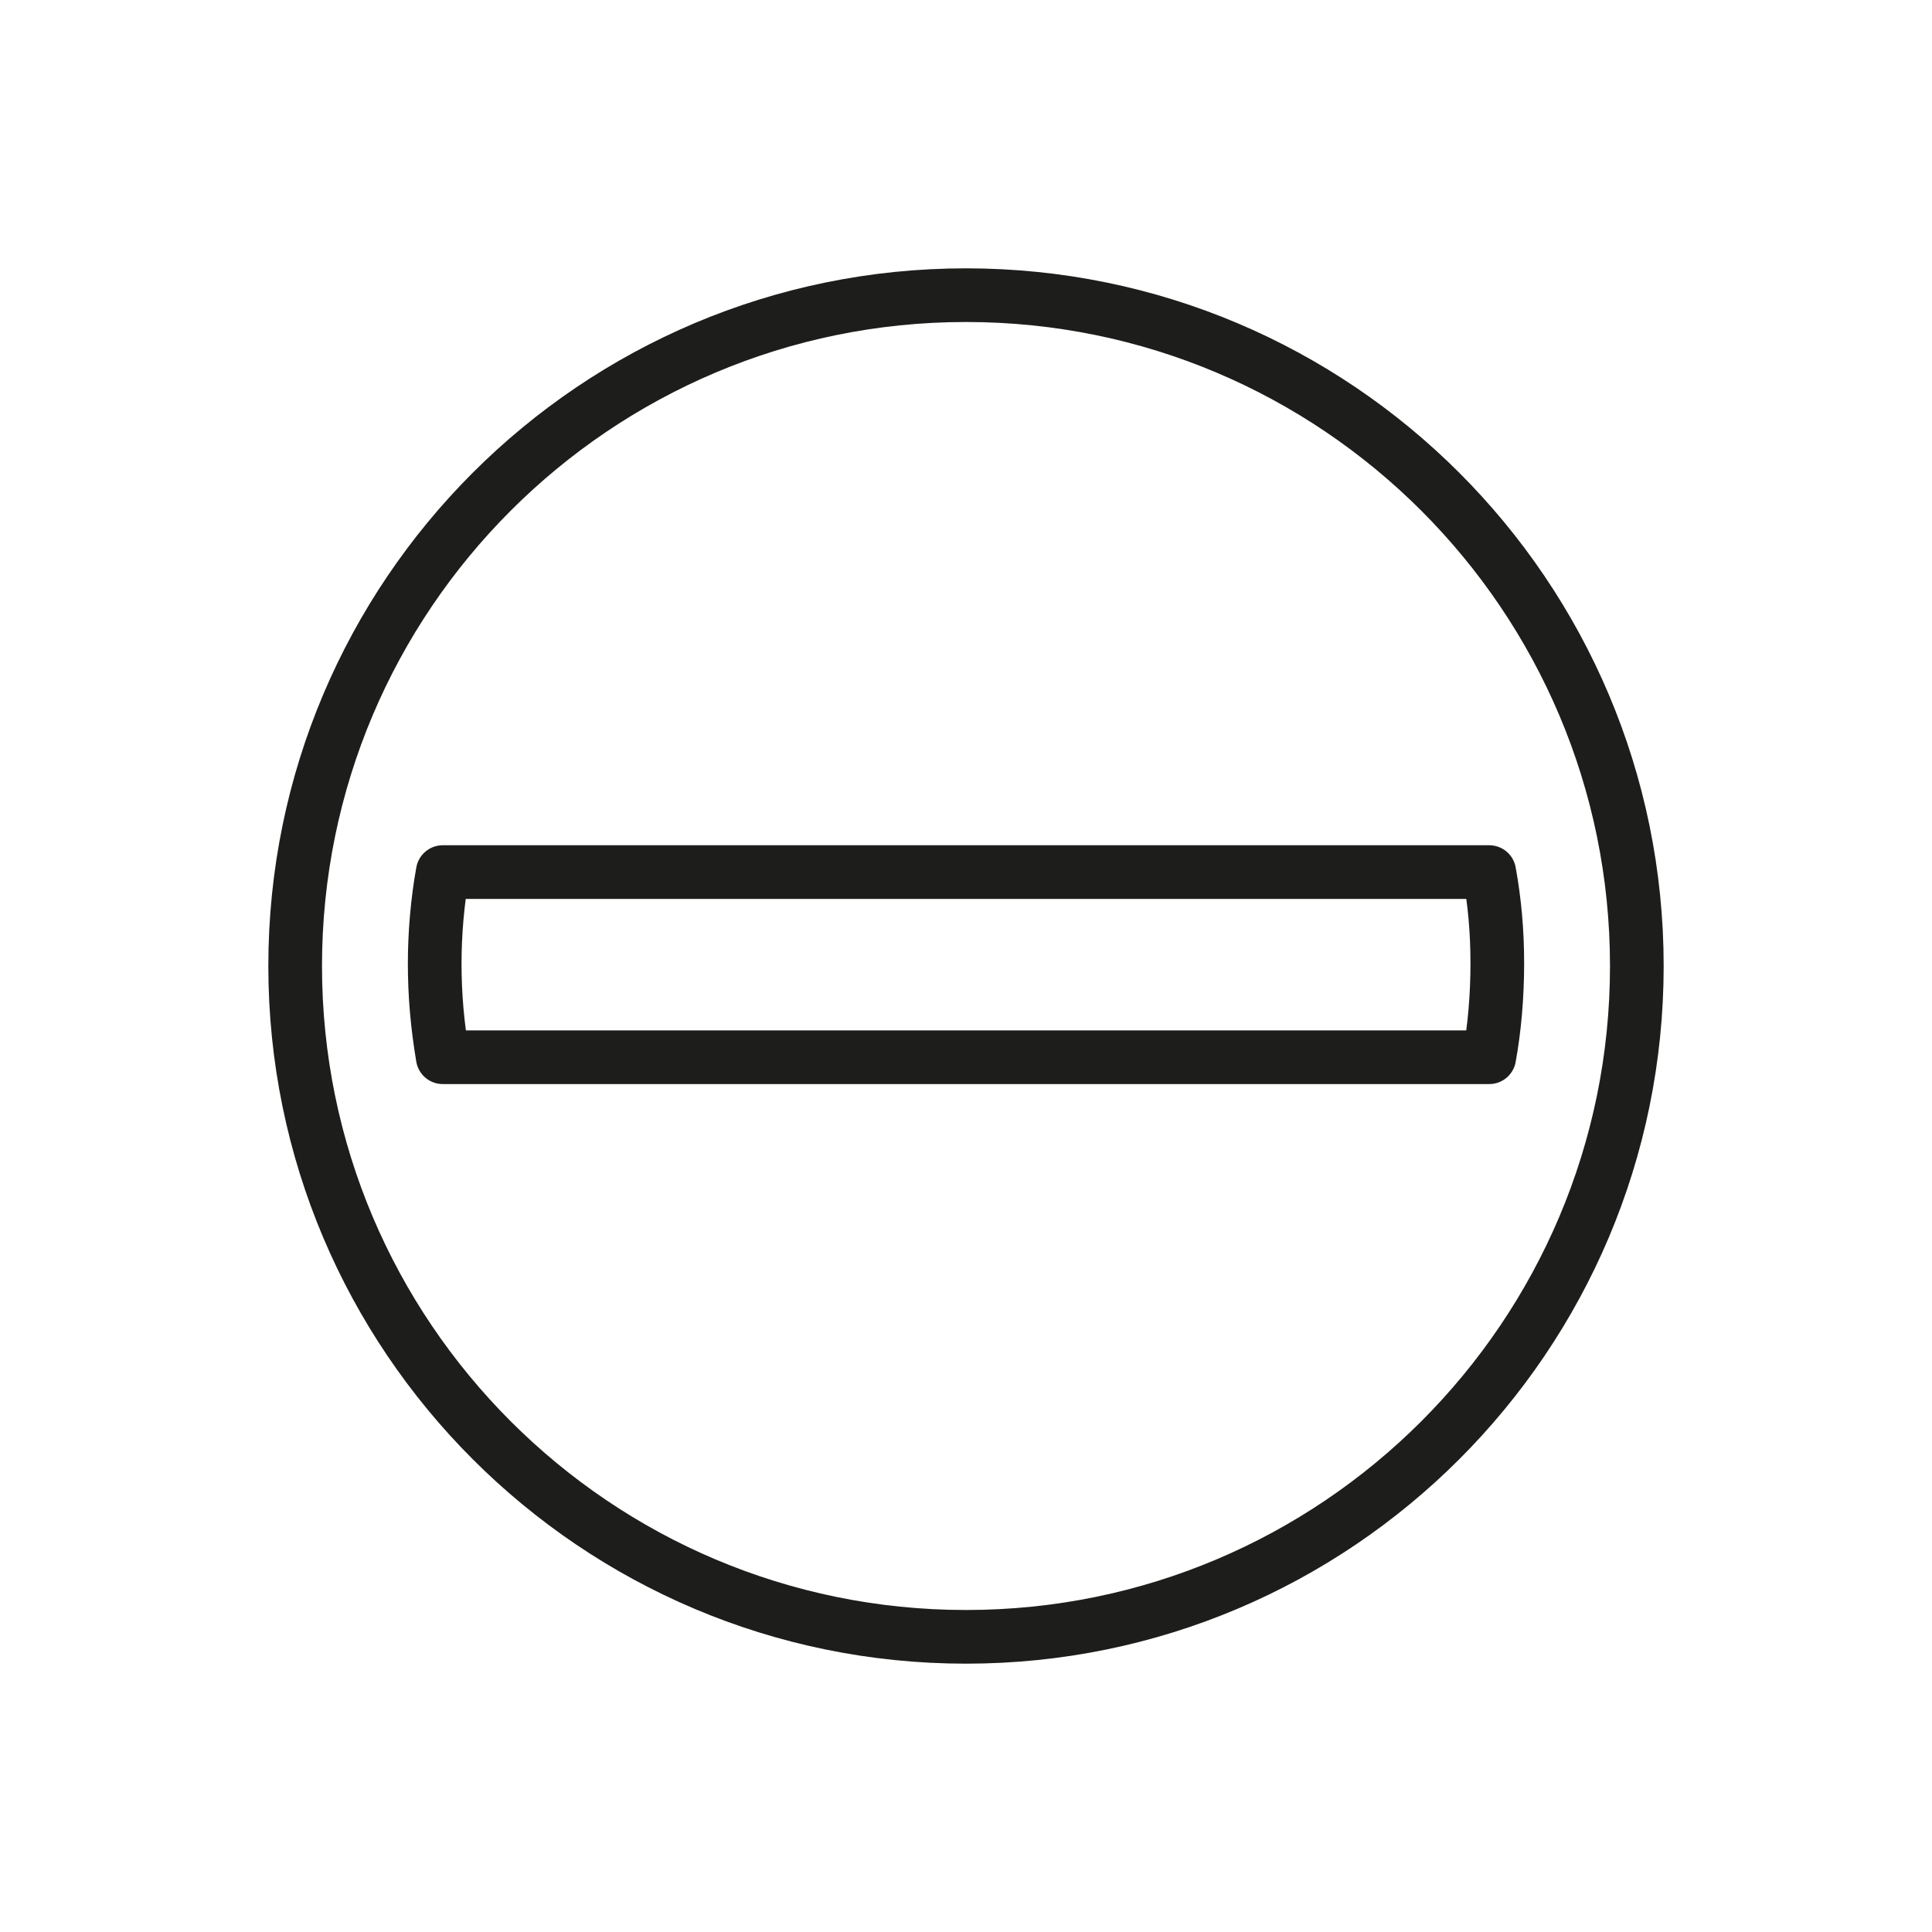 <?xml version="1.0" encoding="utf-8"?>
<!-- Generator: Adobe Illustrator 21.1.0, SVG Export Plug-In . SVG Version: 6.00 Build 0)  -->
<svg version="1.1" id="emoji" xmlns="http://www.w3.org/2000/svg" xmlns:xlink="http://www.w3.org/1999/xlink" x="0px" y="0px"
	 viewBox="0 0 72 72" enable-background="new 0 0 72 72" xml:space="preserve">
<g id="_x26D4__xFE0F_">
	<path fill="none" stroke="#1D1D1B" stroke-width="2" stroke-linecap="round" stroke-linejoin="round" stroke-miterlimit="10" d="
		M36,11c-13.8,0-25,11.2-25,25c0,13.8,11.2,25,25,25s25-11.2,25-25C61,22.2,49.8,11,36,11z"/>
	<path fill="none" stroke="#1D1D1B" stroke-width="2" stroke-linecap="round" stroke-linejoin="round" stroke-miterlimit="10" d="
		M55.5,39.4c0.2-1.1,0.3-2.3,0.3-3.5c0-1.2-0.1-2.3-0.3-3.4H16.5c-0.2,1.1-0.3,2.3-0.3,3.4c0,1.2,0.1,2.3,0.3,3.5H55.5z"/>
</g>
</svg>
